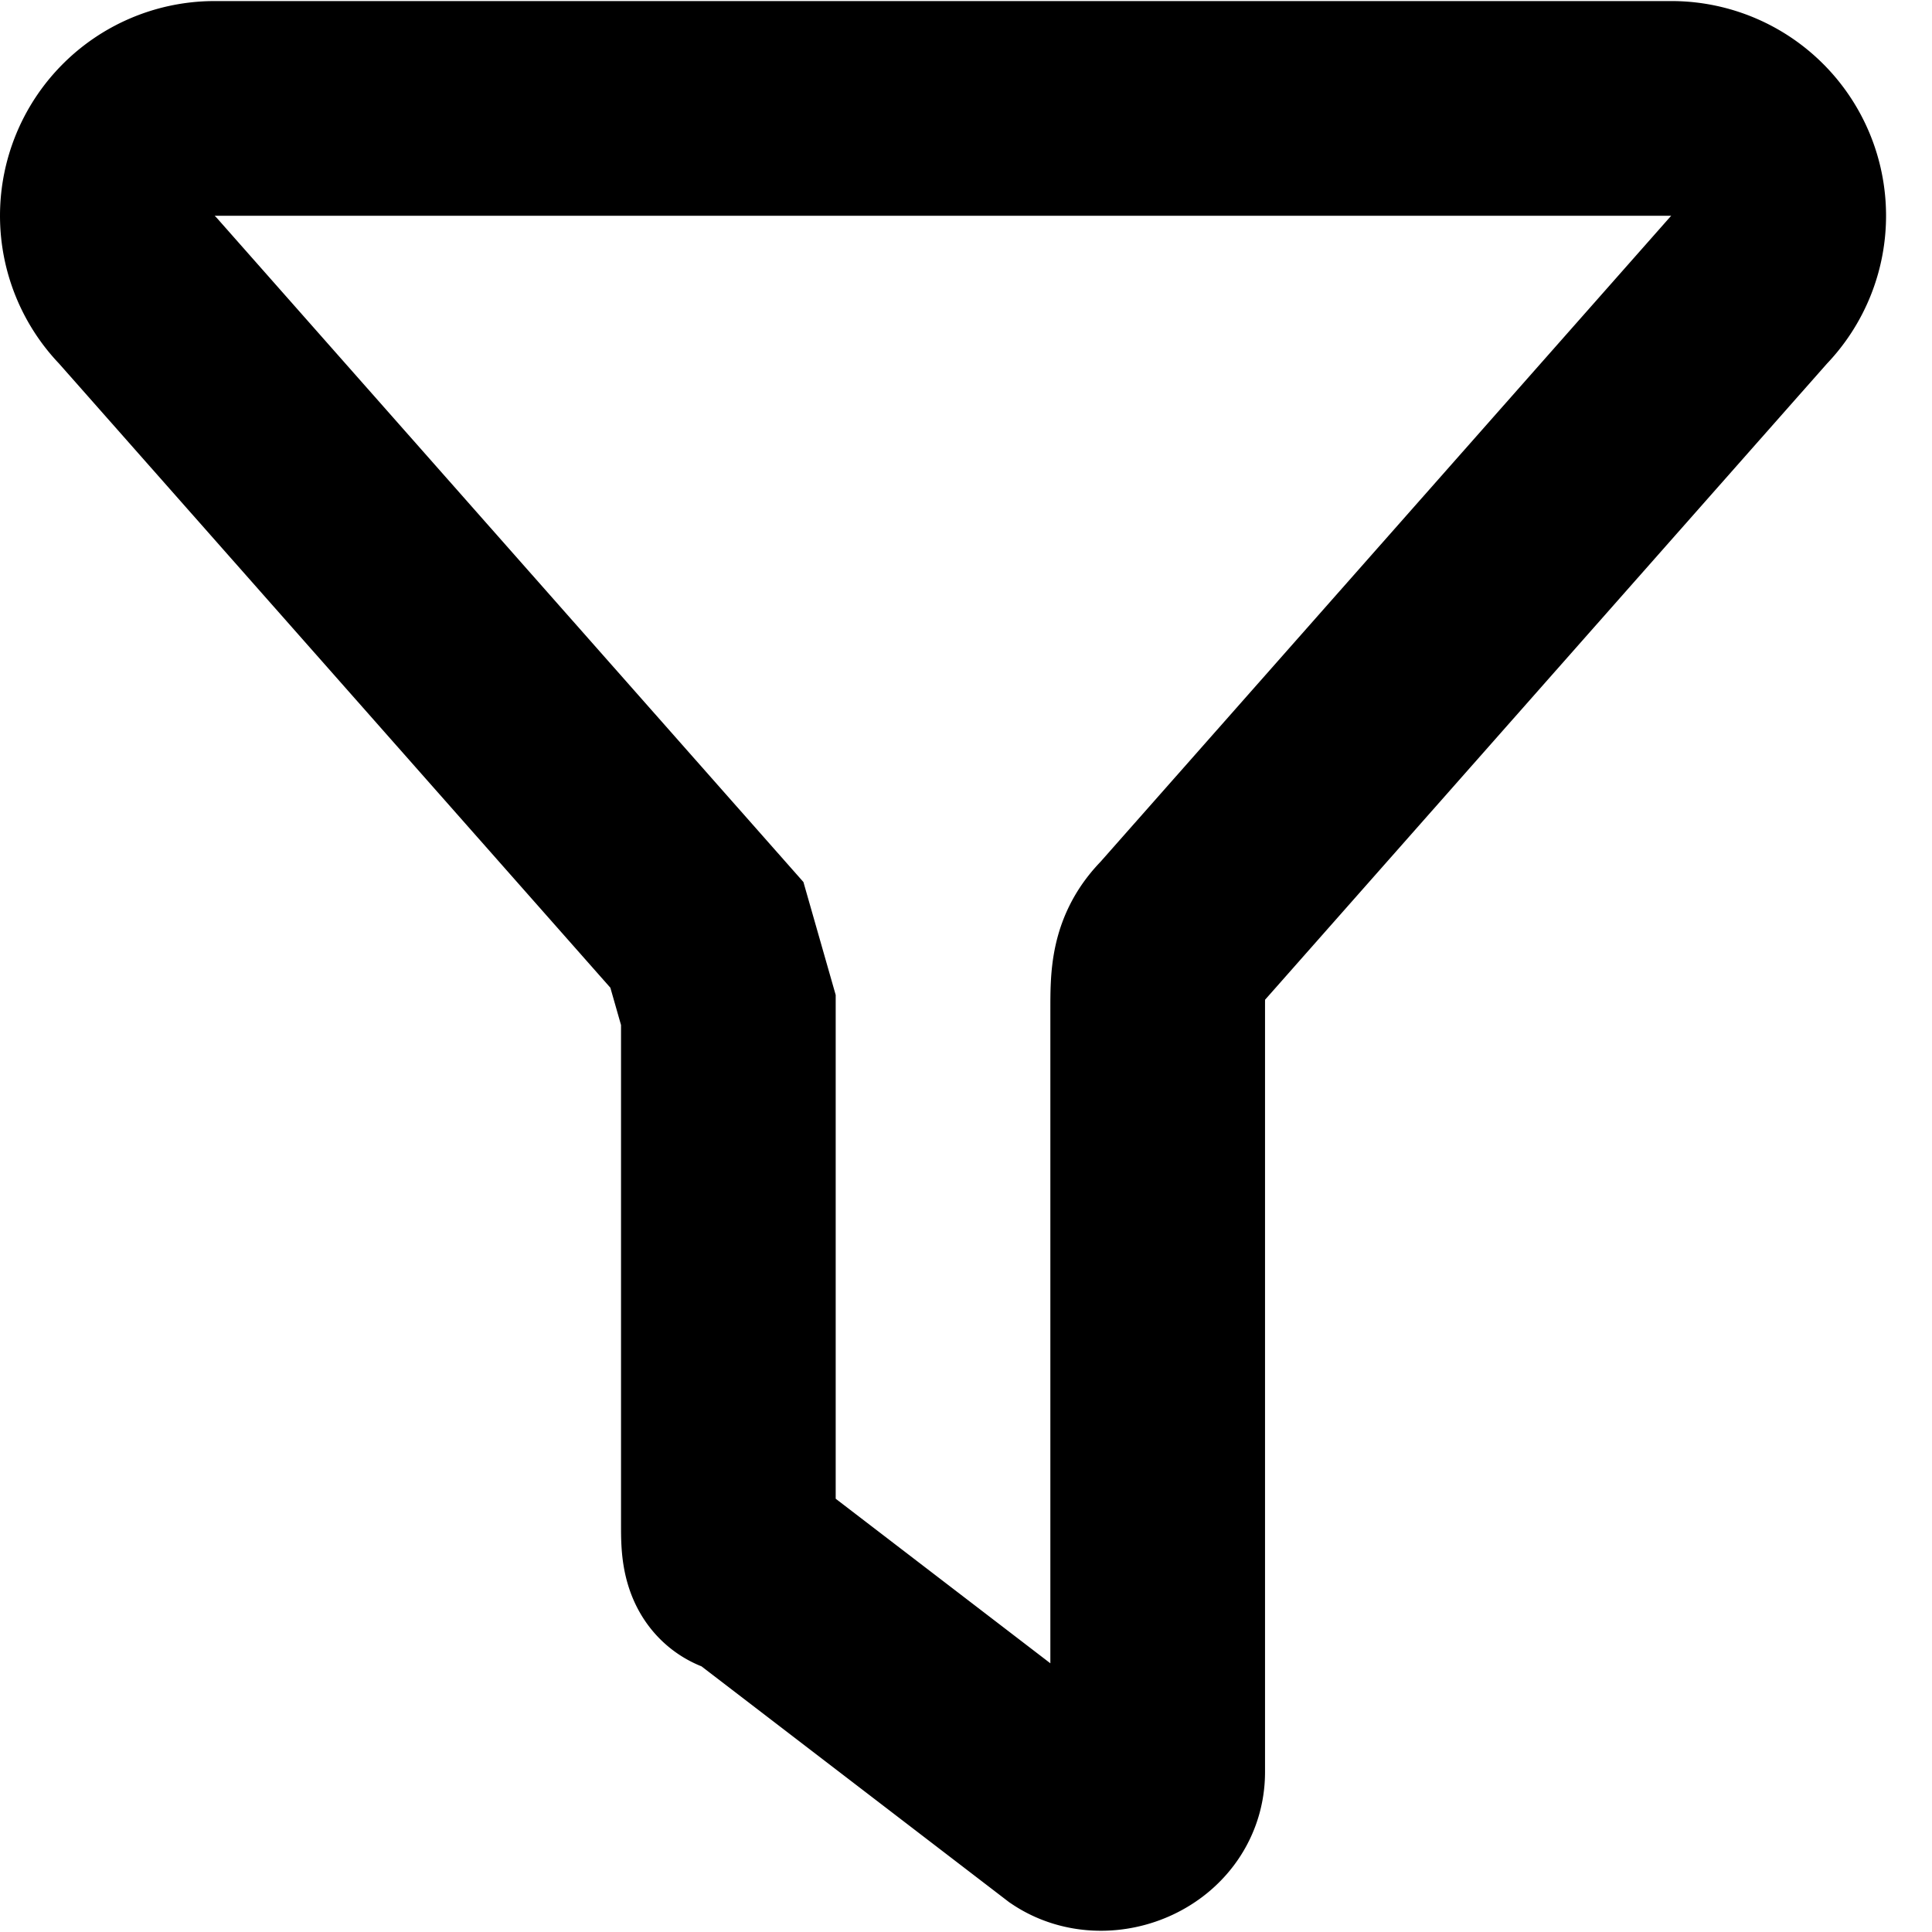 <svg width="18" height="18" fill="none" xmlns="http://www.w3.org/2000/svg"><path d="M15.586 1.01h-13.6a1 1 0 00-.7 1.7l5.3 6 .2.7v4.8c0 .2 0 .4.2.4l3 2.3c.3.2.8 0 .8-.4v-7.1c0-.3 0-.5.2-.7l5.3-6a1 1 0 00-.7-1.7z" stroke="#000" stroke-width="2" stroke-linecap="round"/></svg>